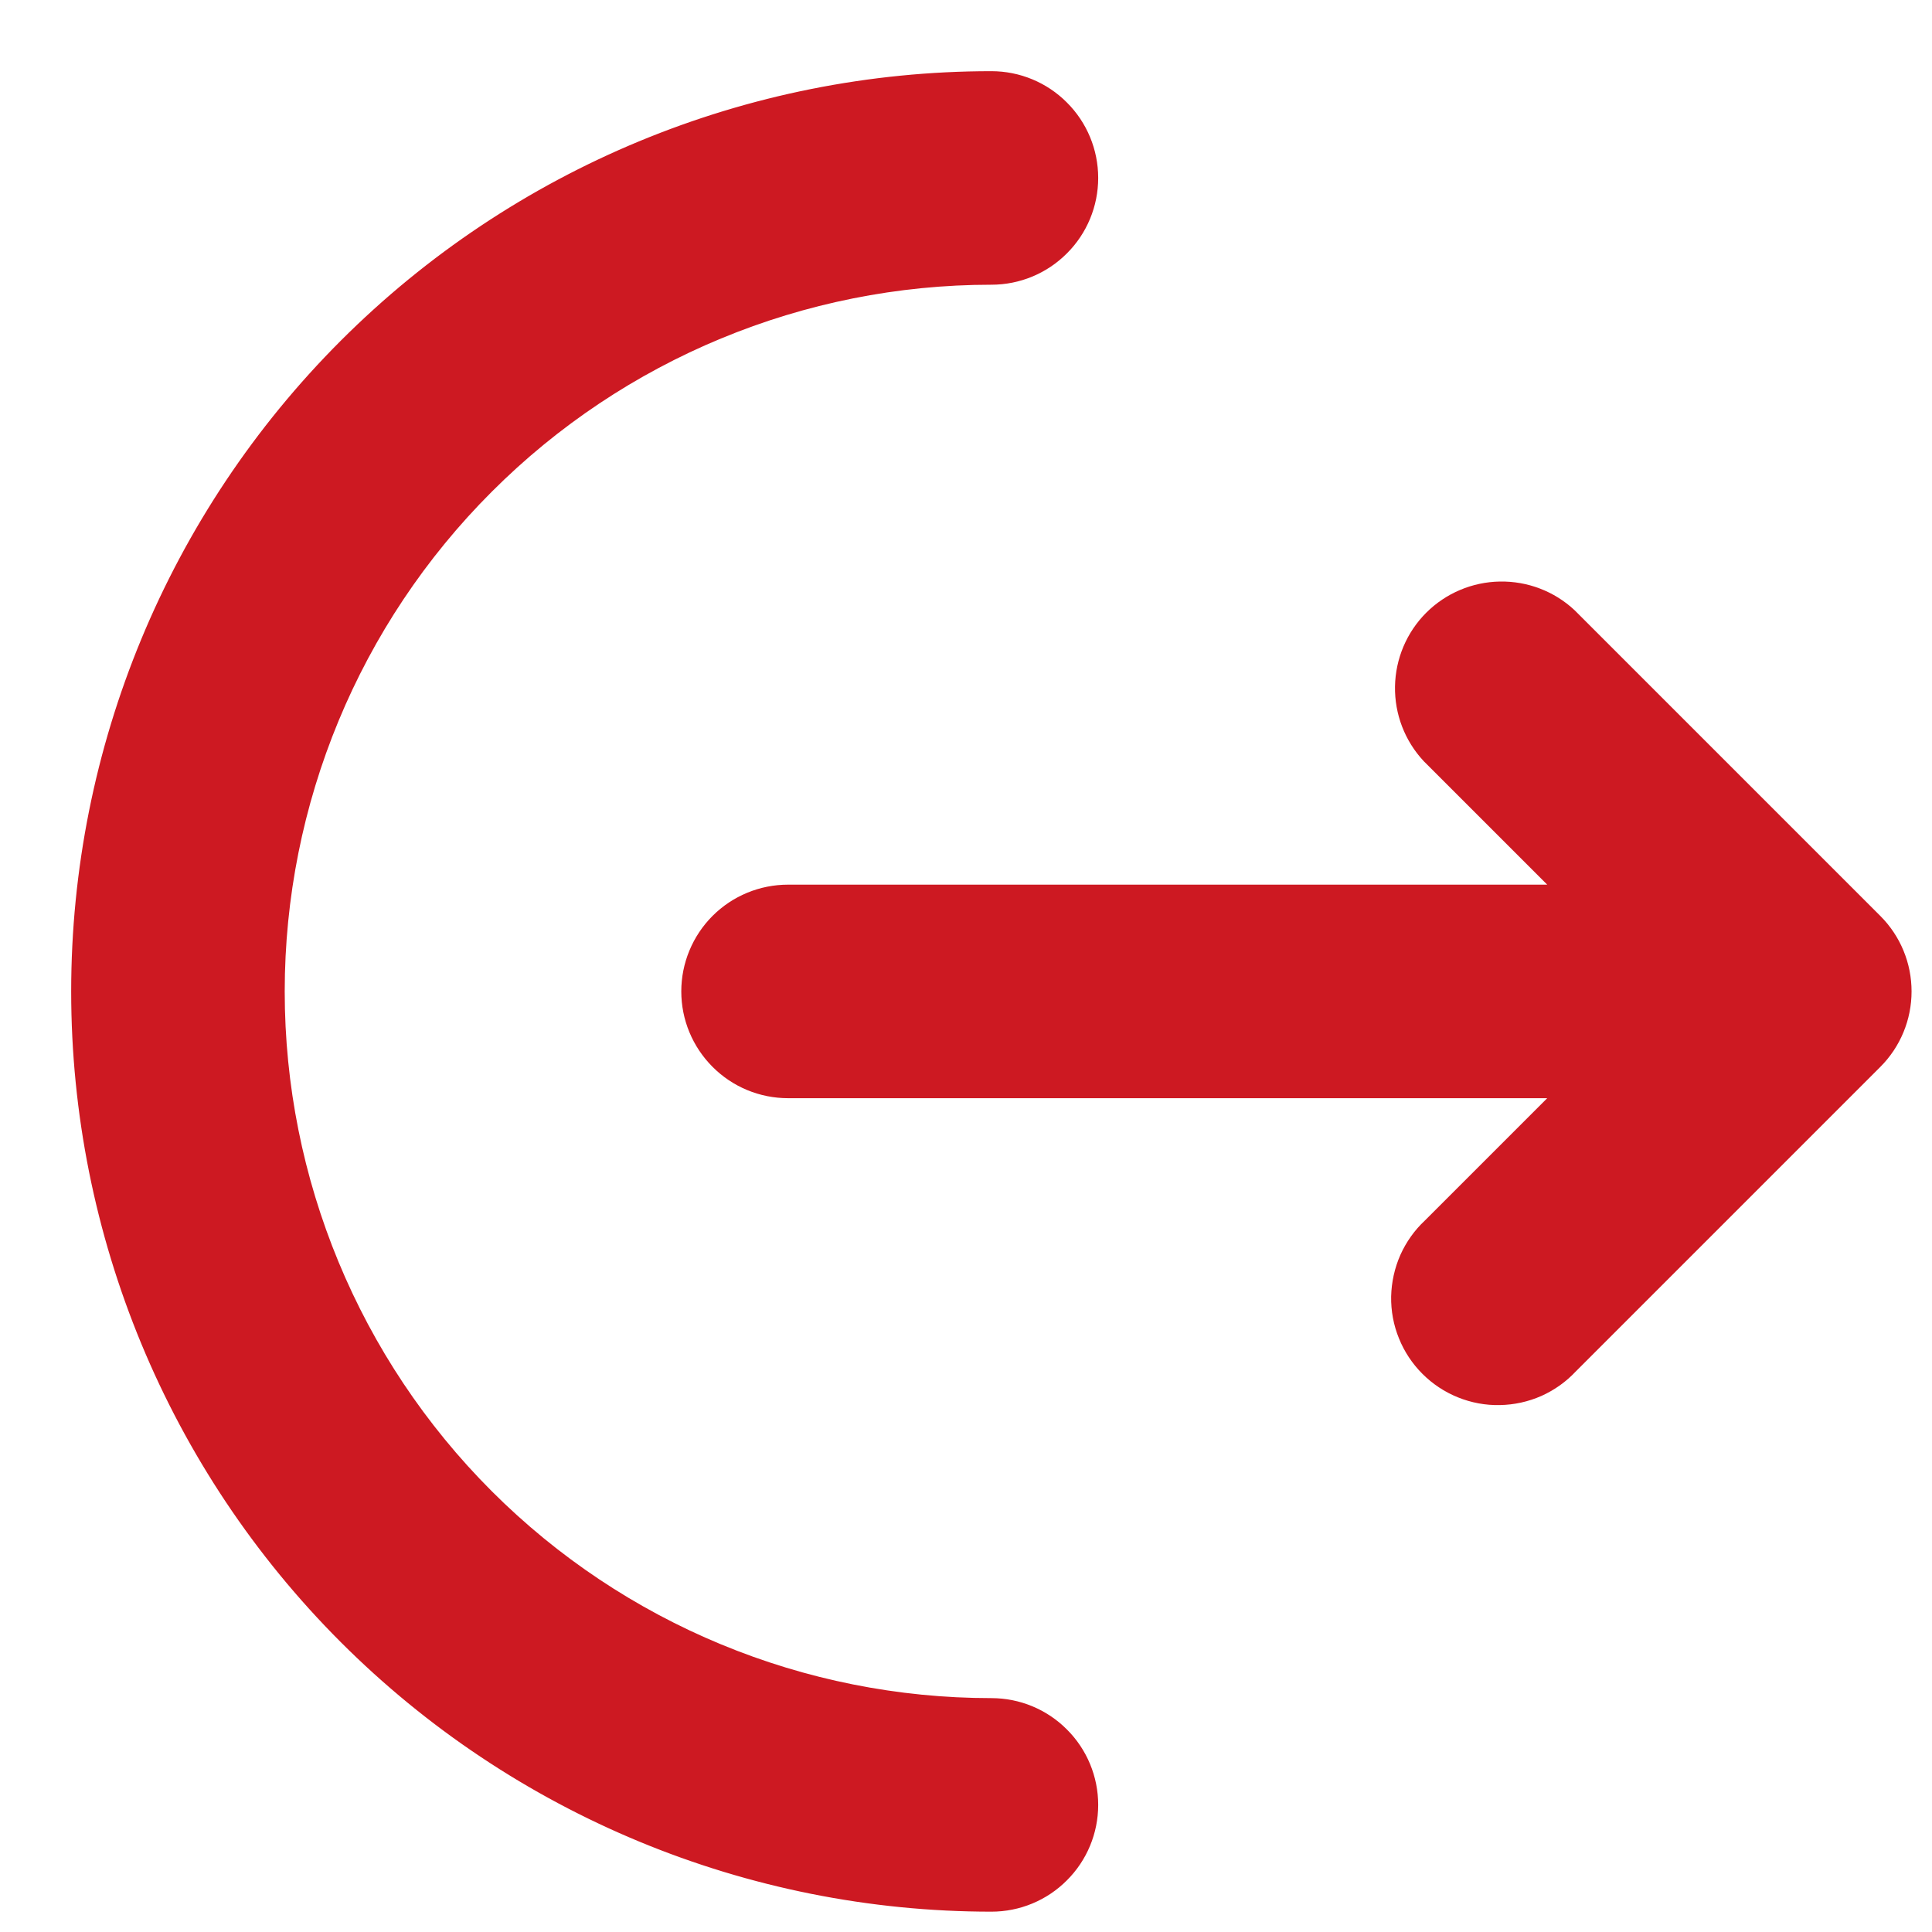 <svg width="19" height="19" viewBox="0 0 19 19" fill="none" xmlns="http://www.w3.org/2000/svg">
<path d="M10.386 1.114C10.218 0.945 9.989 0.85 9.75 0.85C7.39 0.85 5.126 1.788 3.457 3.457C1.788 5.126 0.85 7.39 0.85 9.75C0.85 12.11 1.788 14.374 3.457 16.043C5.126 17.712 7.39 18.65 9.75 18.65C9.989 18.65 10.218 18.555 10.386 18.386C10.555 18.218 10.65 17.989 10.65 17.75C10.65 17.511 10.555 17.282 10.386 17.114C10.218 16.945 9.989 16.85 9.75 16.85C7.867 16.85 6.061 16.102 4.73 14.771C3.398 13.439 2.65 11.633 2.65 9.75C2.65 7.867 3.398 6.061 4.73 4.73C6.061 3.398 7.867 2.65 9.75 2.65C9.989 2.65 10.218 2.555 10.386 2.386C10.555 2.218 10.65 1.989 10.65 1.75C10.65 1.511 10.555 1.282 10.386 1.114Z" fill="#CD1922" stroke="#CD1922" stroke-width="0.3"/>
<path d="M14.11 7.382L14.11 7.382L14.114 7.386L15.578 8.85H7.75C7.511 8.85 7.282 8.945 7.114 9.113C6.945 9.282 6.85 9.511 6.85 9.75C6.85 9.989 6.945 10.217 7.114 10.386C7.282 10.555 7.511 10.65 7.75 10.65H15.578L14.116 12.112C14.028 12.194 13.958 12.293 13.909 12.402C13.86 12.513 13.834 12.632 13.831 12.753C13.829 12.873 13.851 12.994 13.897 13.106C13.942 13.218 14.009 13.319 14.095 13.405C14.18 13.49 14.282 13.558 14.394 13.603C14.506 13.648 14.626 13.671 14.747 13.668C14.868 13.666 14.987 13.64 15.098 13.591C15.207 13.542 15.306 13.472 15.388 13.384L18.386 10.386L18.386 10.386C18.555 10.217 18.649 9.988 18.649 9.75C18.649 9.511 18.555 9.283 18.386 9.114L18.386 9.114L15.386 6.114L15.386 6.114L15.382 6.11C15.212 5.951 14.986 5.865 14.753 5.869C14.52 5.873 14.297 5.967 14.132 6.132C13.967 6.297 13.873 6.52 13.869 6.753C13.865 6.986 13.951 7.211 14.11 7.382Z" fill="#CD1922" stroke="#CD1922" stroke-width="0.3"/>
</svg>
